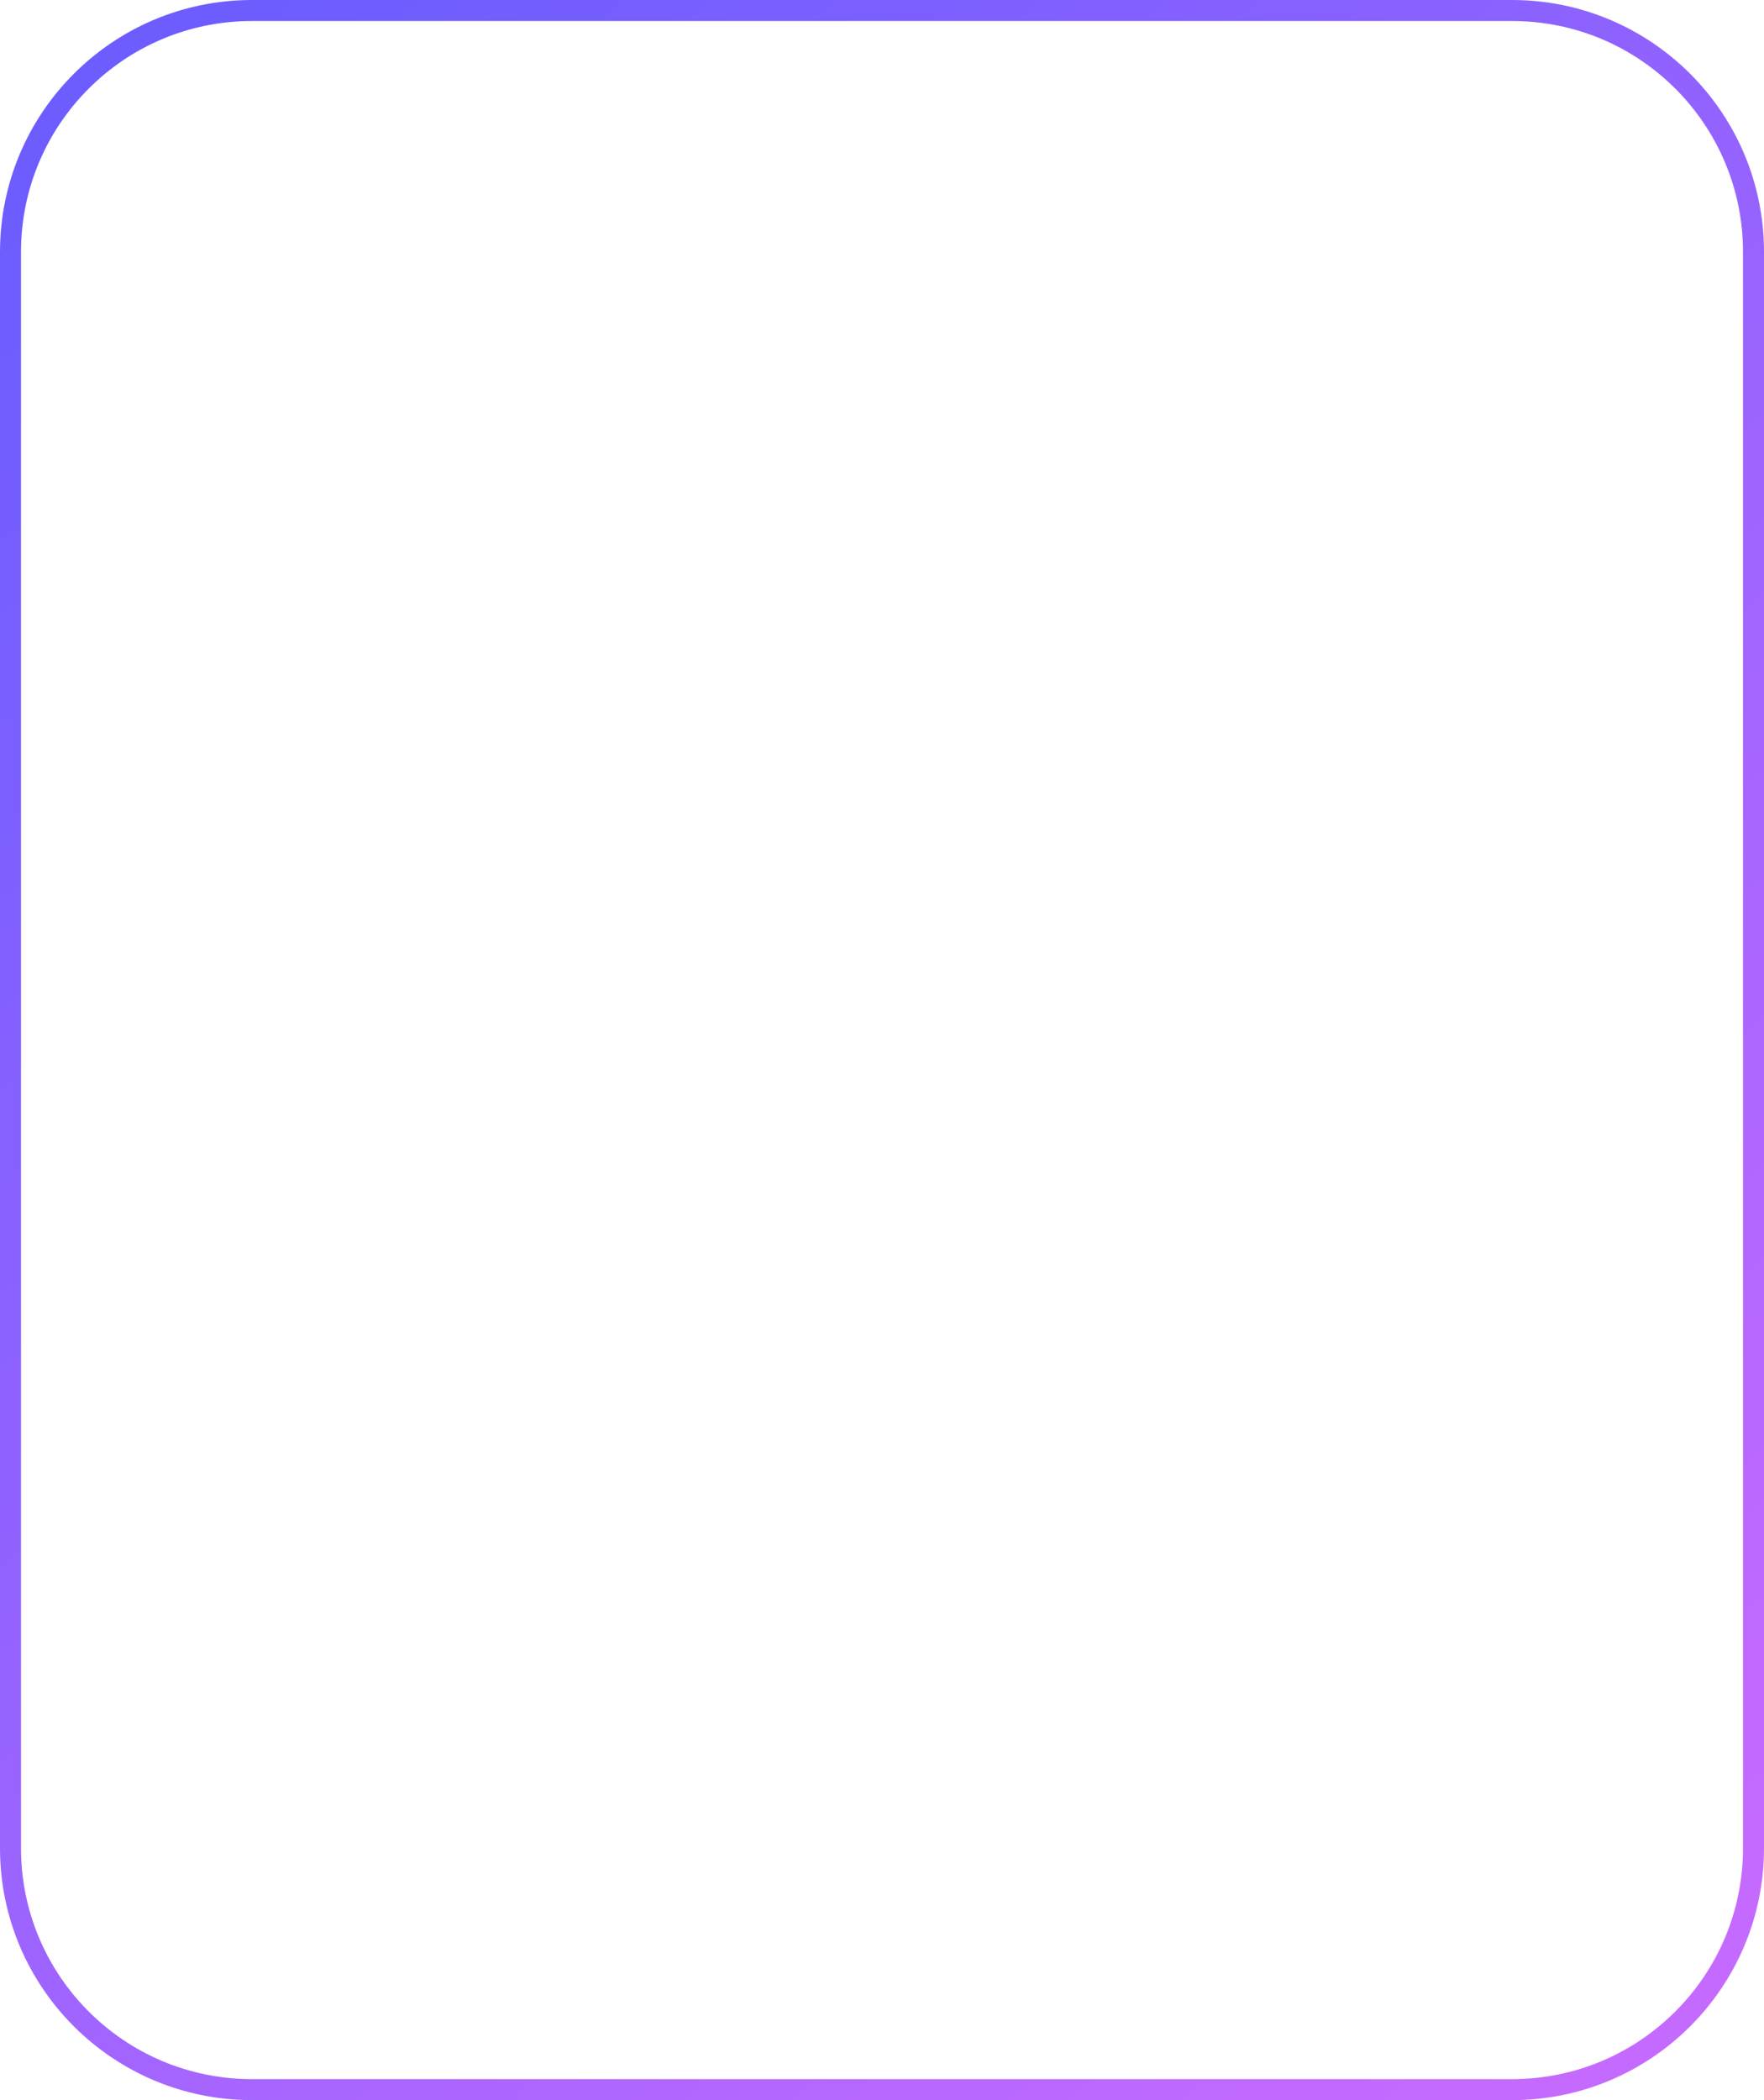 <?xml version="1.0" encoding="UTF-8"?>
<svg xmlns="http://www.w3.org/2000/svg" xmlns:xlink="http://www.w3.org/1999/xlink" width="84px" height="100px" viewBox="0 0 84 100" version="1.1">
  <title>bbpd_outter</title>
  <defs>
    <linearGradient x1="14.72%" y1="0%" x2="85.28%" y2="100%" id="linearGradient-1">
      <stop stop-color="#6D5DFF" offset="0%"/>
      <stop stop-color="#C56AFF" offset="100%"/>
    </linearGradient>
  </defs>
  <g id="心愿礼物" stroke="none" stroke-width="1" fill="none" fill-rule="evenodd">
    <g id="心愿礼物备份-4" transform="translate(-193, -474)" stroke="url(#linearGradient-1)">
      <g id="编组-8" transform="translate(0, 474)">
        <g id="编组" transform="translate(17, 0)">
          <path d="M248,0.5 C251.176,0.5 254.051,1.787 256.132,3.868 C258.213,5.949 259.5,8.824 259.5,12 L259.5,12 L259.5,88 C259.5,91.176 258.213,94.051 256.132,96.132 C254.051,98.213 251.176,99.5 248,99.5 L248,99.5 L188,99.5 C184.824,99.5 181.949,98.213 179.868,96.132 C177.787,94.051 176.5,91.176 176.5,88 L176.5,88 L176.5,12 C176.5,8.824 177.787,5.949 179.868,3.868 C181.949,1.787 184.824,0.5 188,0.5 L188,0.5 Z" id="outter"/>
        </g>
      </g>
    </g>
  </g>
</svg>
